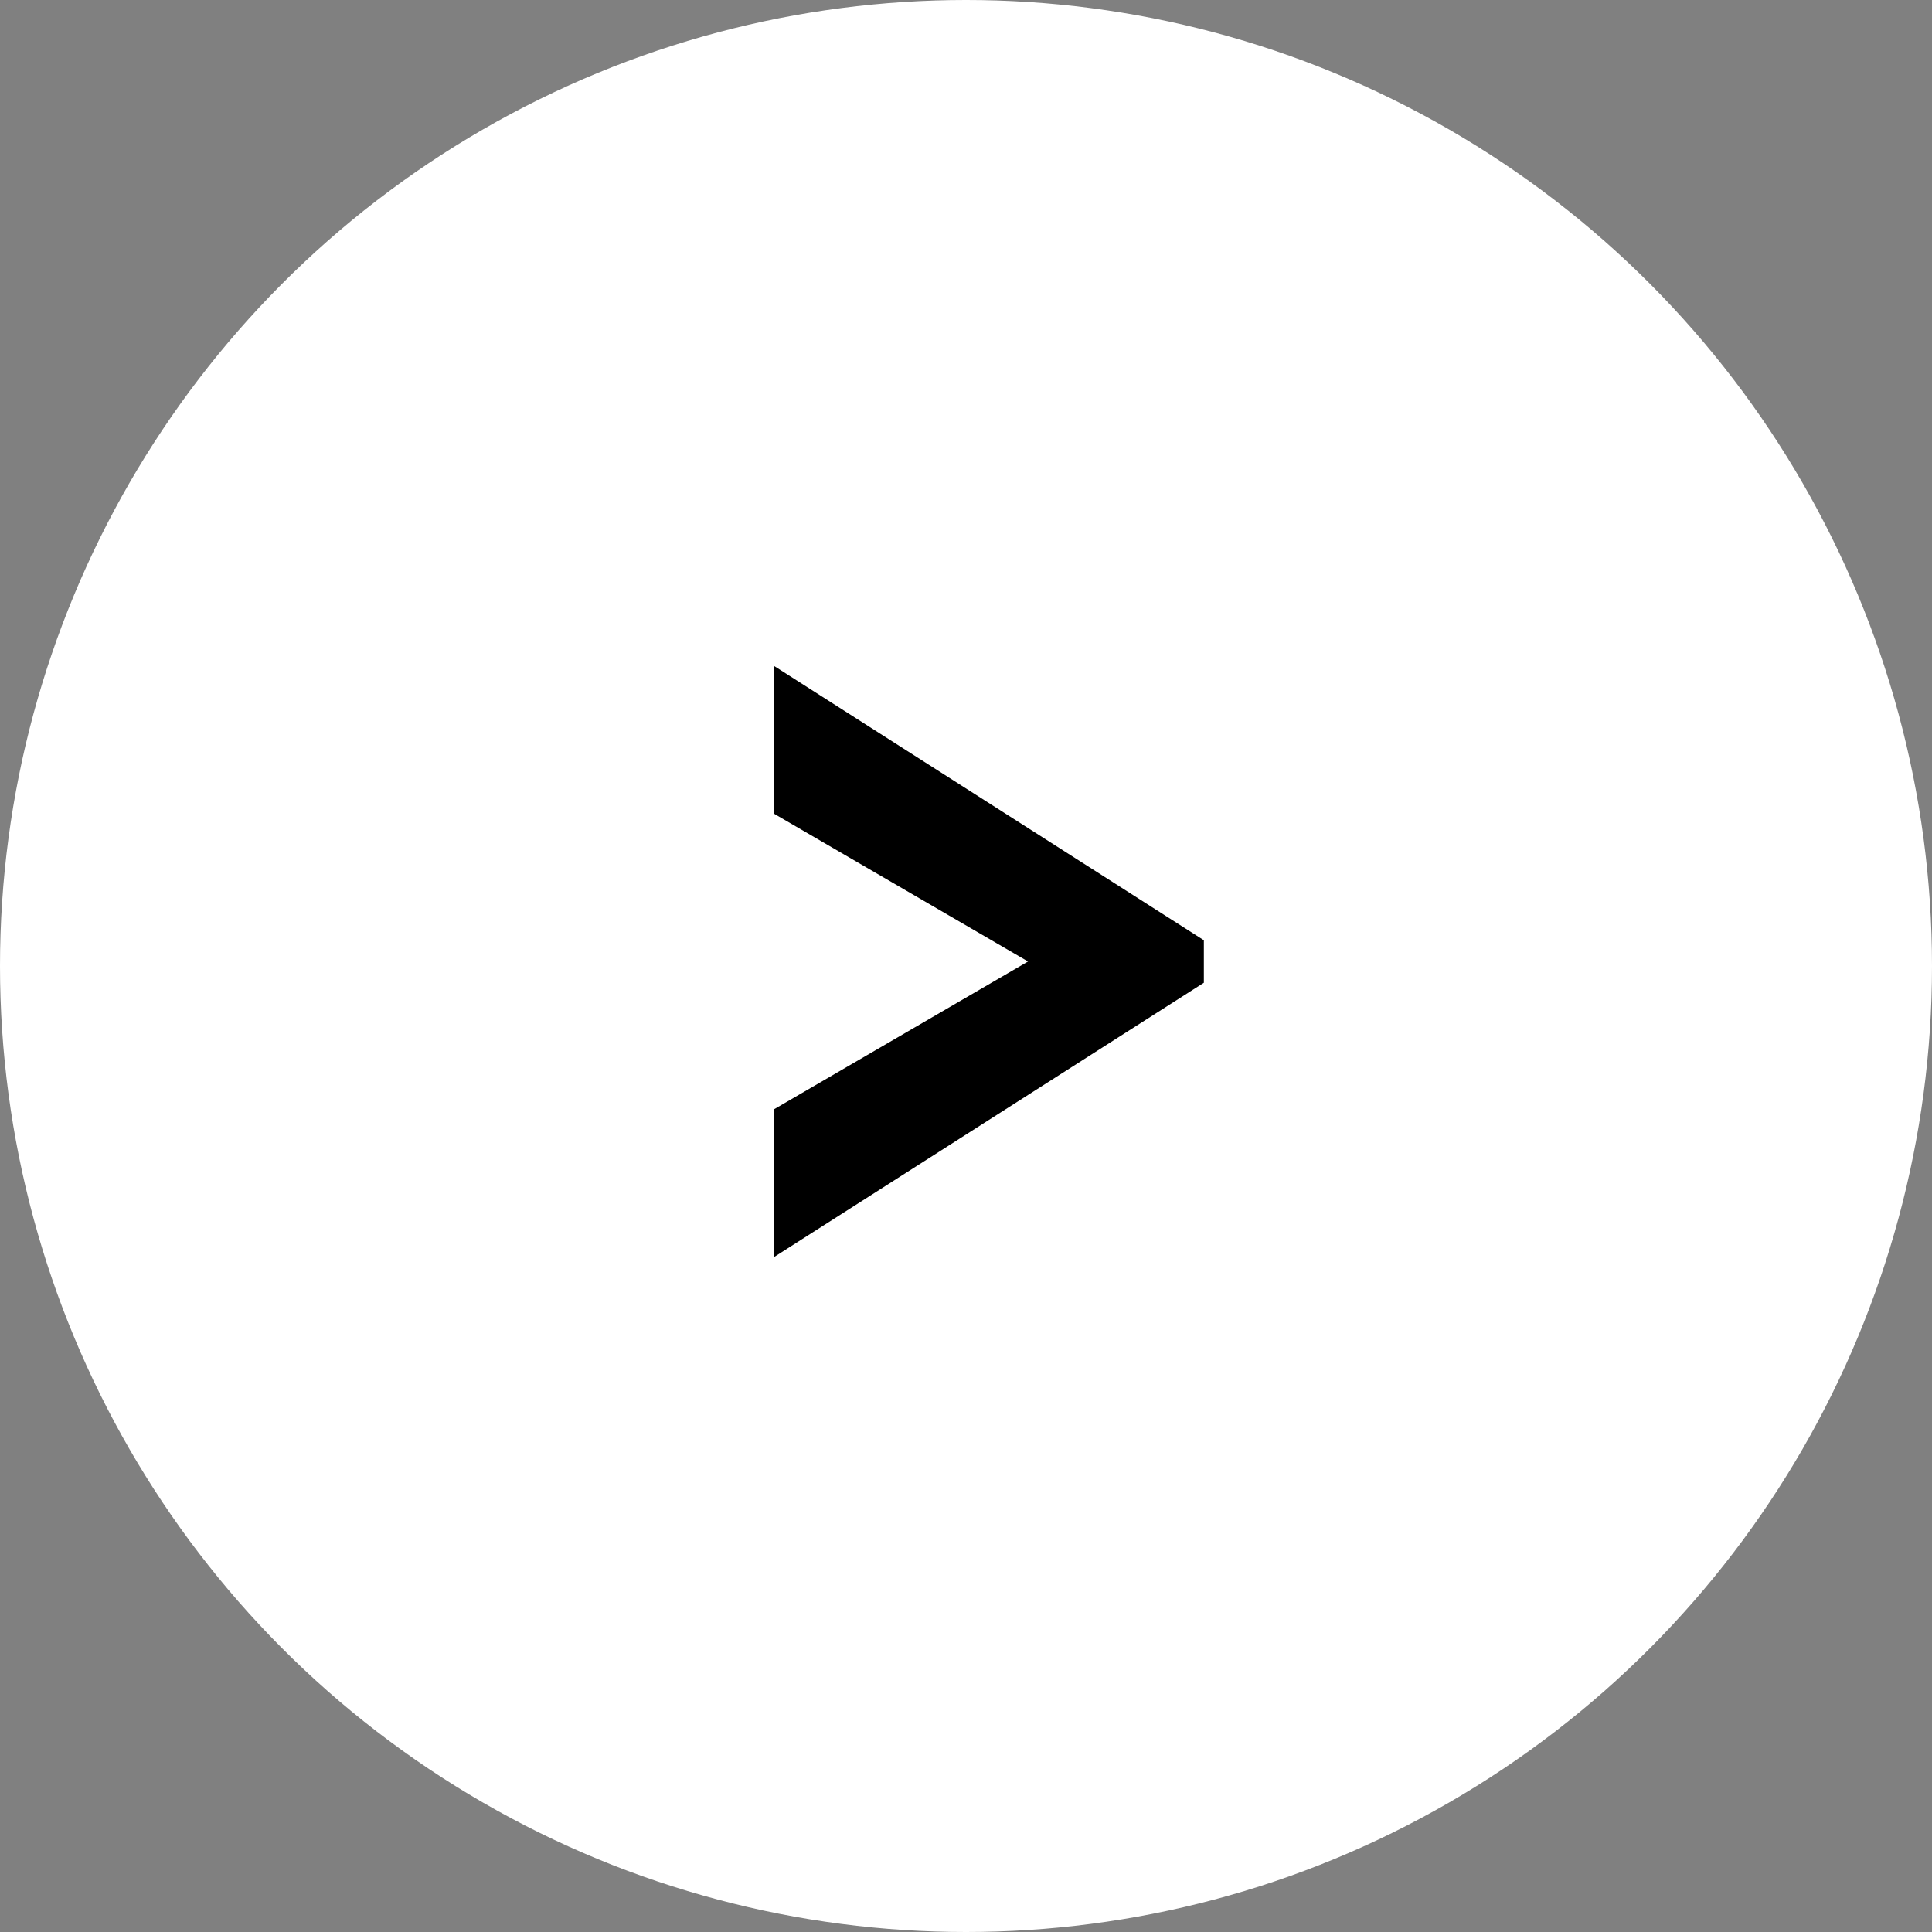 <svg width="36" height="36" viewBox="0 0 36 36" fill="none" xmlns="http://www.w3.org/2000/svg">
<rect x="0" y="0" width="36" height="36" fill="#808080" stroke="none"/>
<circle cx="18" cy="18" r="18" fill="white"/>
<path d="M19.156 17.916L14.422 15.162V12.408L22.432 17.52V18.312L14.422 23.424V20.67L19.156 17.916Z" fill="black" />
</svg>

